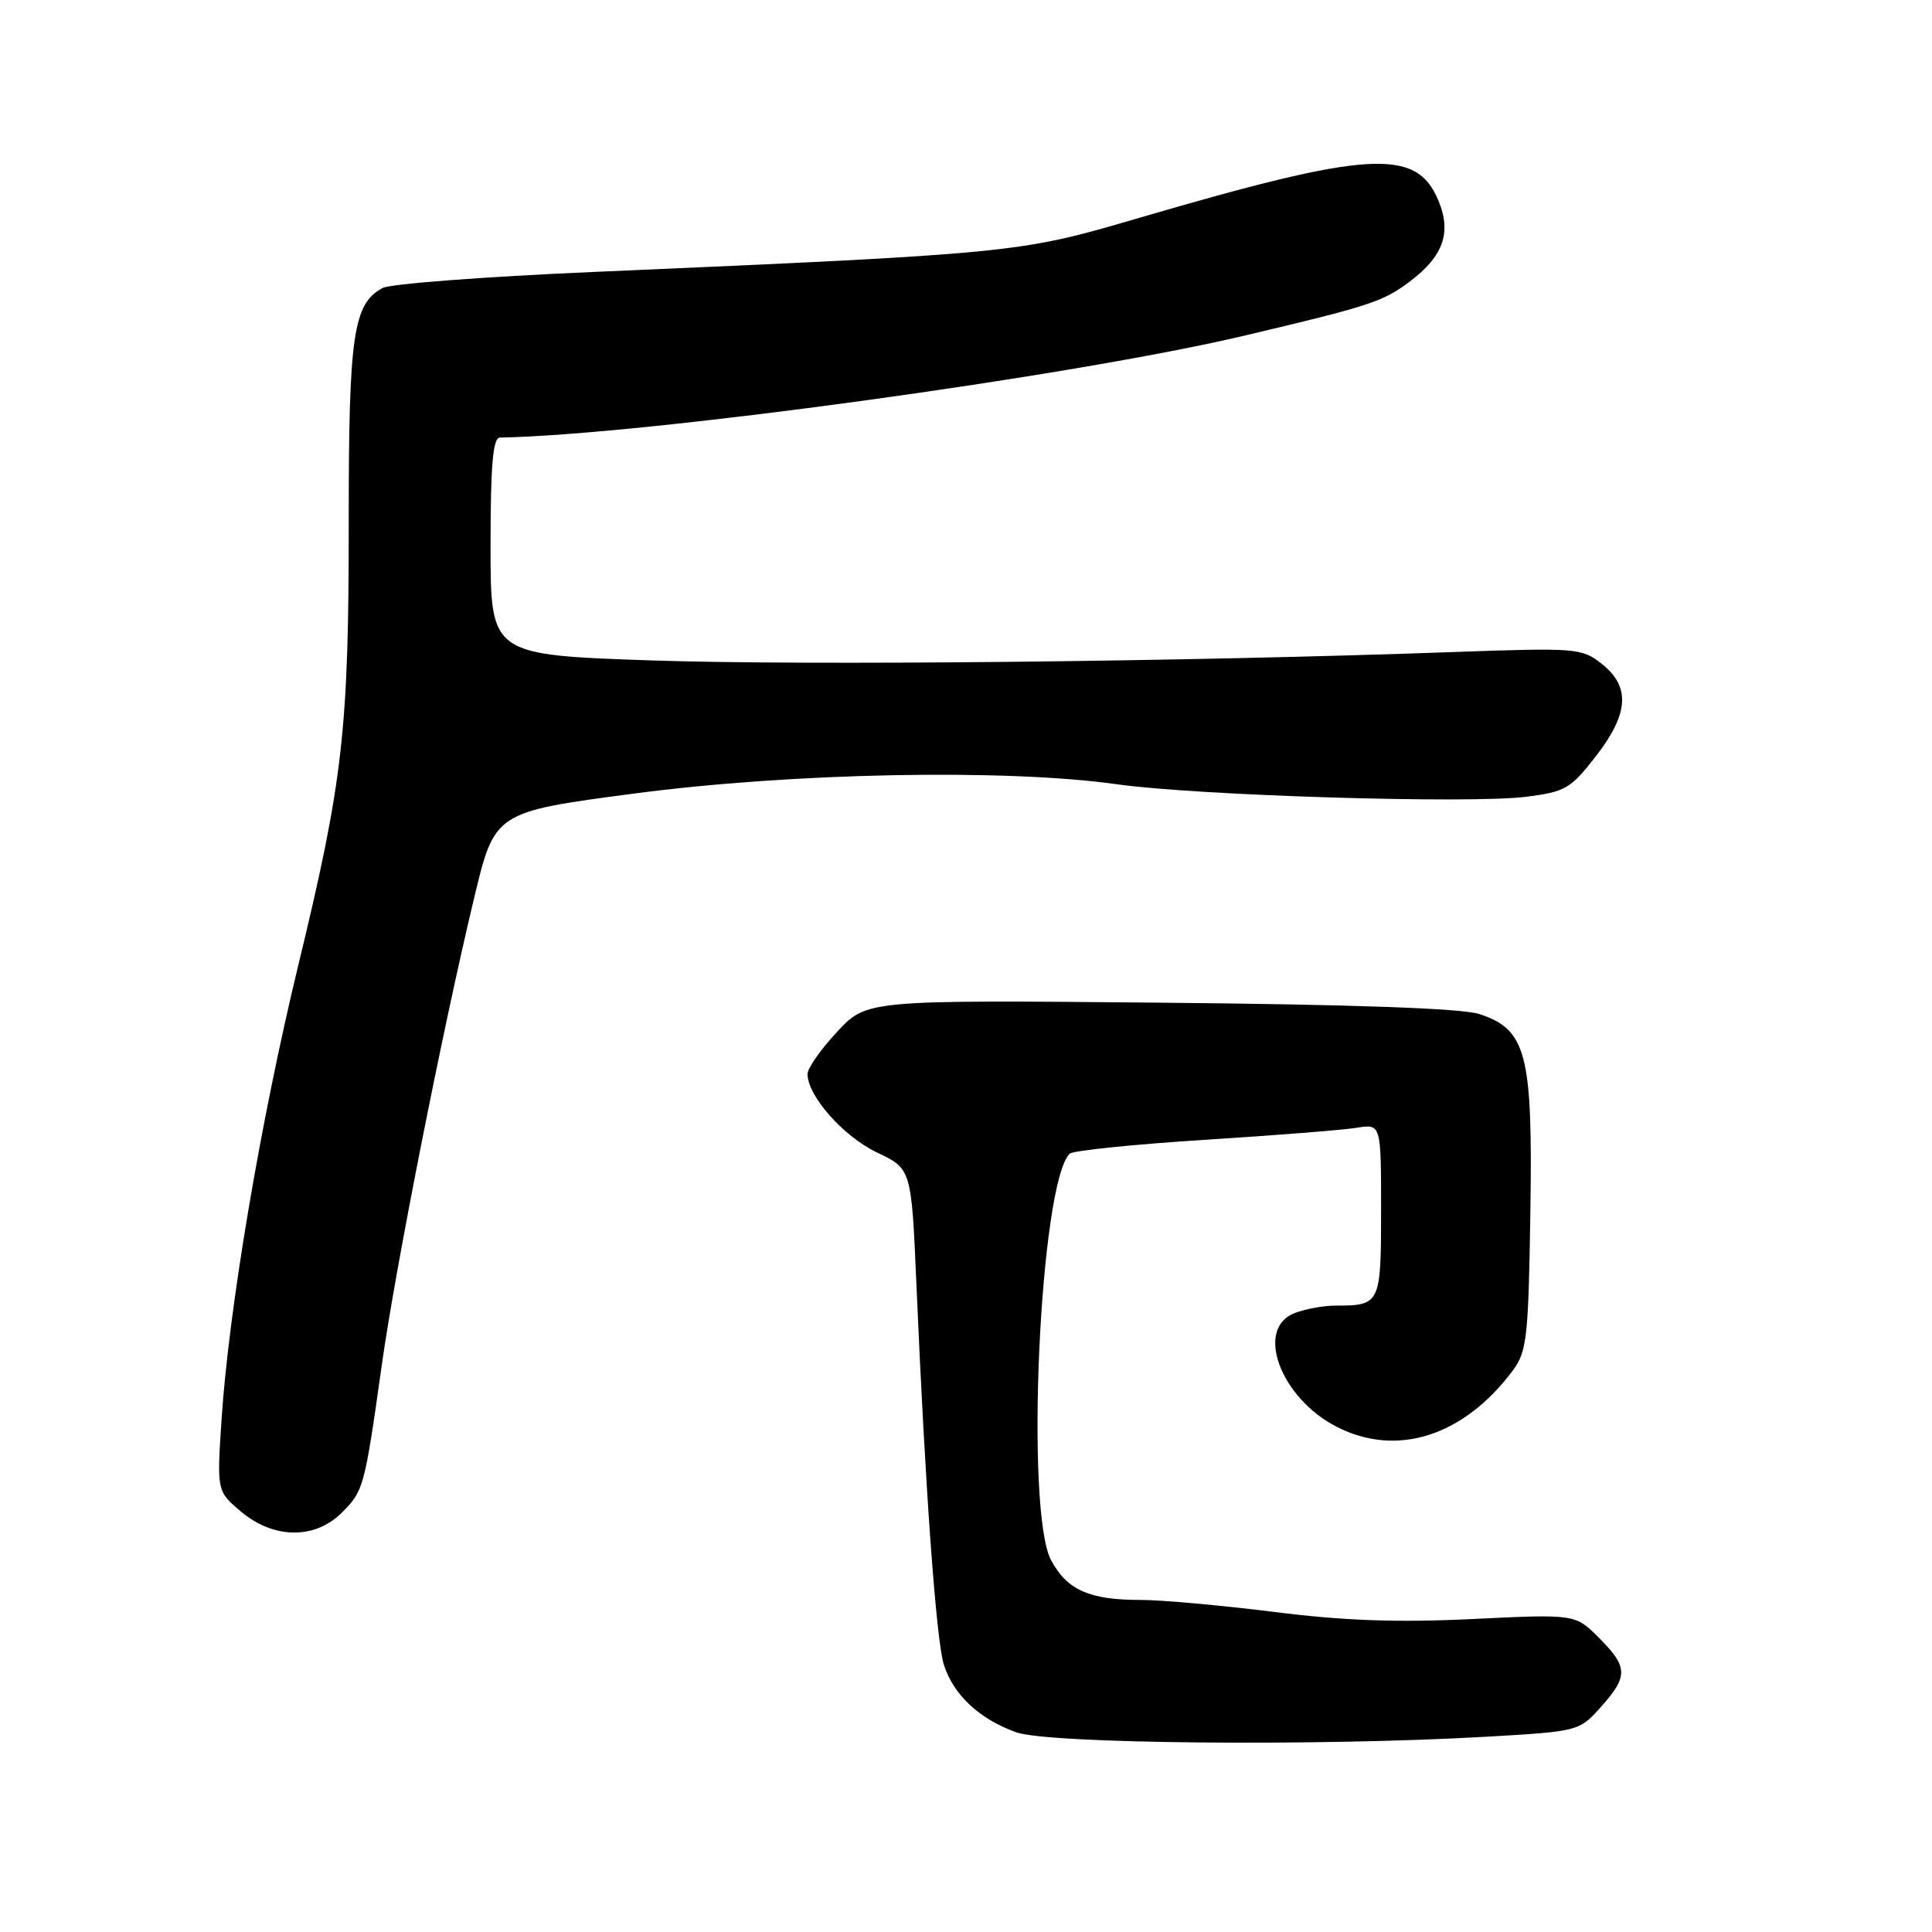 <?xml version="1.0" encoding="UTF-8" standalone="no"?>
<!DOCTYPE svg PUBLIC "-//W3C//DTD SVG 1.1//EN" "http://www.w3.org/Graphics/SVG/1.1/DTD/svg11.dtd" >
<svg xmlns="http://www.w3.org/2000/svg" xmlns:xlink="http://www.w3.org/1999/xlink" version="1.1" viewBox="0 0 256 256">
 <g >
 <path fill="currentColor"
d=" M 196.87 230.13 C 209.18 229.42 209.25 229.40 212.12 226.19 C 215.77 222.11 215.73 220.89 211.86 217.01 C 208.72 213.87 208.72 213.87 195.11 214.53 C 185.18 215.01 178.07 214.76 168.84 213.59 C 161.87 212.72 153.91 212.00 151.15 212.00 C 144.37 212.00 141.44 210.71 139.30 206.79 C 135.79 200.37 137.76 156.79 141.74 152.87 C 142.16 152.46 150.15 151.64 159.50 151.04 C 168.85 150.45 177.96 149.73 179.75 149.44 C 183.00 148.91 183.00 148.91 183.00 160.35 C 183.00 172.79 182.90 173.00 176.98 173.00 C 175.41 173.00 172.98 173.44 171.57 173.98 C 166.23 176.00 169.64 185.24 177.14 189.07 C 185.10 193.13 193.94 190.31 200.44 181.62 C 202.32 179.11 202.53 177.24 202.78 160.68 C 203.11 139.63 202.28 136.41 196.00 134.36 C 193.71 133.61 179.10 133.09 153.68 132.86 C 114.86 132.50 114.86 132.50 110.93 136.71 C 108.77 139.03 107.00 141.55 107.00 142.31 C 107.00 145.21 111.75 150.58 116.17 152.69 C 120.77 154.87 120.77 154.87 121.43 170.19 C 122.59 197.21 124.05 217.42 125.07 220.60 C 126.34 224.58 129.80 227.81 134.66 229.54 C 138.94 231.07 174.61 231.40 196.87 230.13 Z  M 45.30 200.43 C 48.18 197.55 48.31 197.07 50.57 181.00 C 52.36 168.23 58.59 136.67 62.81 119.05 C 65.55 107.59 65.55 107.59 84.02 105.15 C 104.93 102.39 133.23 101.84 148.00 103.92 C 158.67 105.42 194.67 106.52 202.19 105.58 C 207.38 104.93 208.12 104.51 211.41 100.27 C 215.83 94.60 216.08 91.00 212.25 87.97 C 209.59 85.87 208.92 85.82 192.50 86.40 C 156.75 87.69 106.84 88.20 86.35 87.51 C 65.00 86.78 65.00 86.78 65.00 72.39 C 65.00 61.56 65.31 57.99 66.25 57.98 C 85.40 57.63 142.10 49.87 164.95 44.46 C 181.51 40.55 183.29 39.96 186.81 37.30 C 191.26 33.94 192.37 30.81 190.59 26.56 C 187.66 19.55 181.45 19.93 150.50 29.00 C 135.05 33.53 134.21 33.62 78.53 36.04 C 64.25 36.66 51.72 37.61 50.70 38.16 C 46.80 40.25 46.20 44.37 46.21 69.00 C 46.22 96.75 45.46 103.40 39.51 127.96 C 34.55 148.45 30.33 173.38 29.36 188.05 C 28.73 197.59 28.73 197.59 31.94 200.30 C 36.27 203.94 41.73 204.00 45.30 200.43 Z "/>
</g>
</svg>